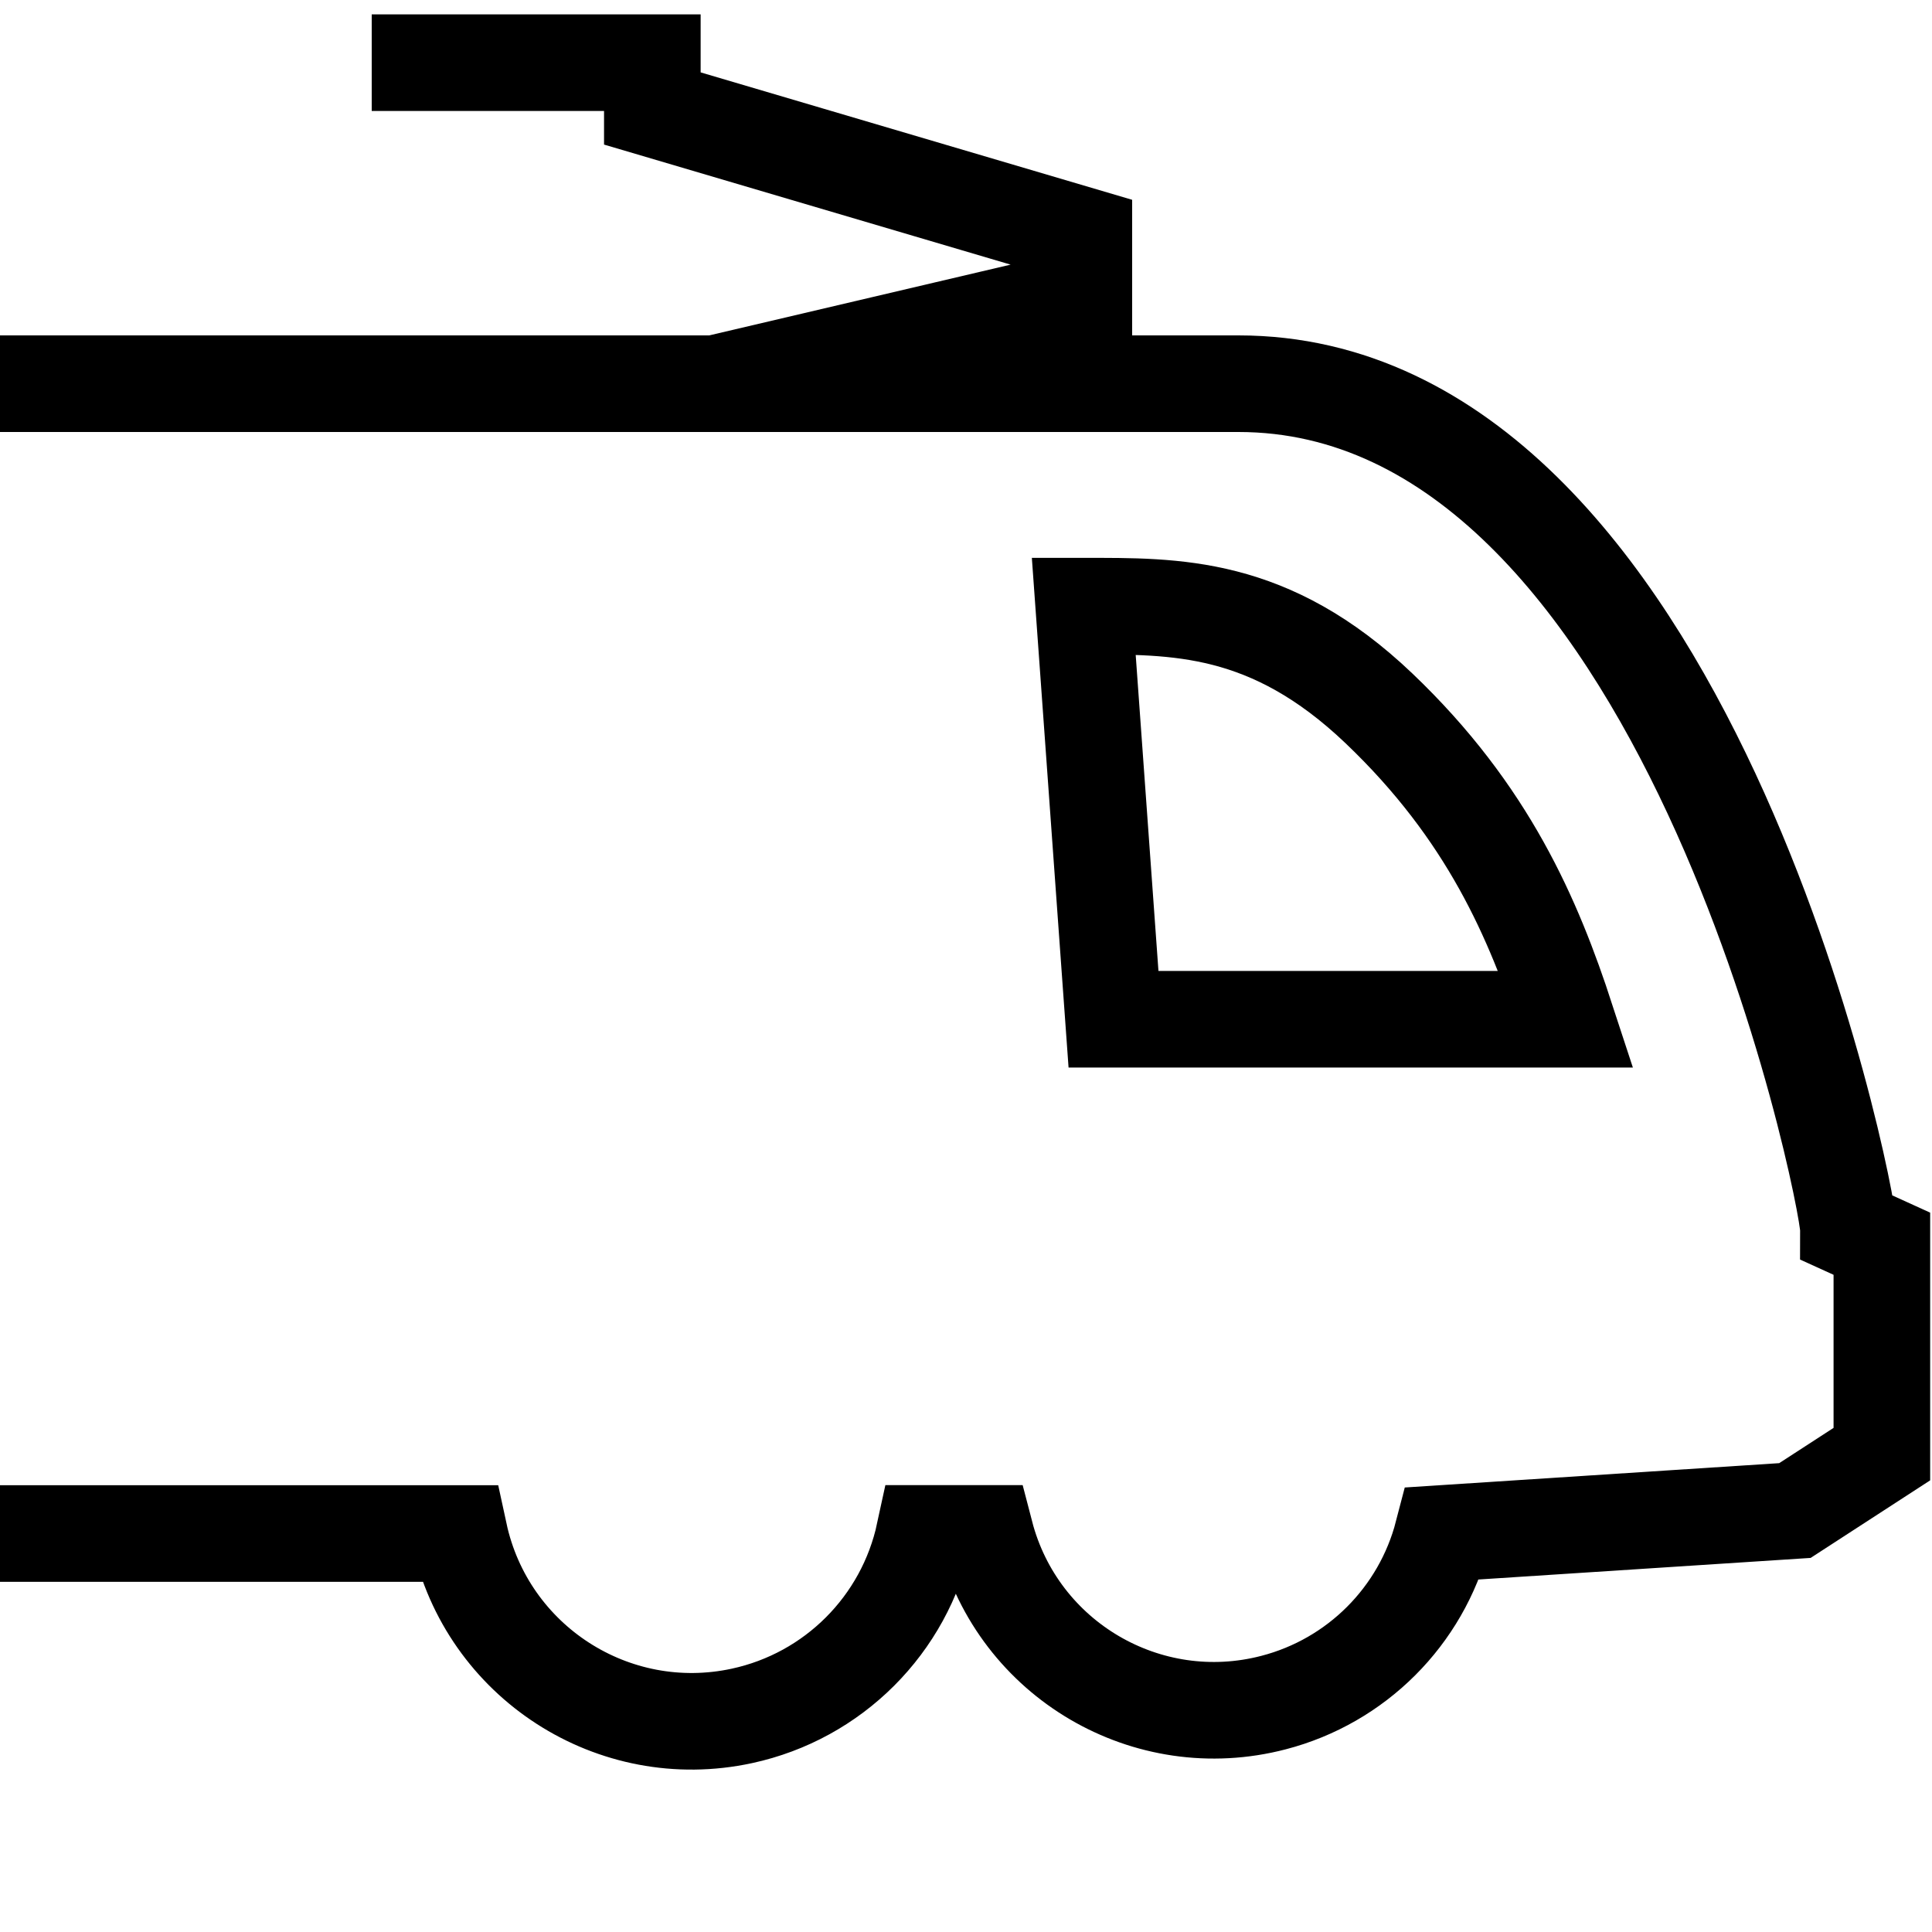 <svg width="20" height="20" viewBox="0 0 20 20" 
	xmlns="http://www.w3.org/2000/svg">

<path fill="none" stroke="#000" stroke-miterlimit="10" d="M0,15.875h4.754C5.041,17.204,6.351,18.05,7.68,17.763
	c0.946-0.204,1.685-0.943,1.889-1.889h0.631c0.34,1.308,1.677,2.092,2.984,1.751
	c0.858-0.223,1.528-0.893,1.751-1.751l3.646-0.237l0.9-0.584V12.875l-0.347-0.158
	c0-0.347-1.673-8.745-6.314-8.745H0"/>
<path fill="none" stroke="#000" stroke-miterlimit="10" d="M14.275,7.333c1.133,1.08,1.601,2.184,1.939,3.218h-4.687l-0.308-4.276
	C12.169,6.275,13.142,6.253,14.275,7.333z"/>
<polyline fill="none" stroke="#000" stroke-miterlimit="10" points="7.4,3.972 11.22,3.075 11.22,2.442 6.753,1.123 6.753,0.649 3.848,0.649"/>
</svg>
